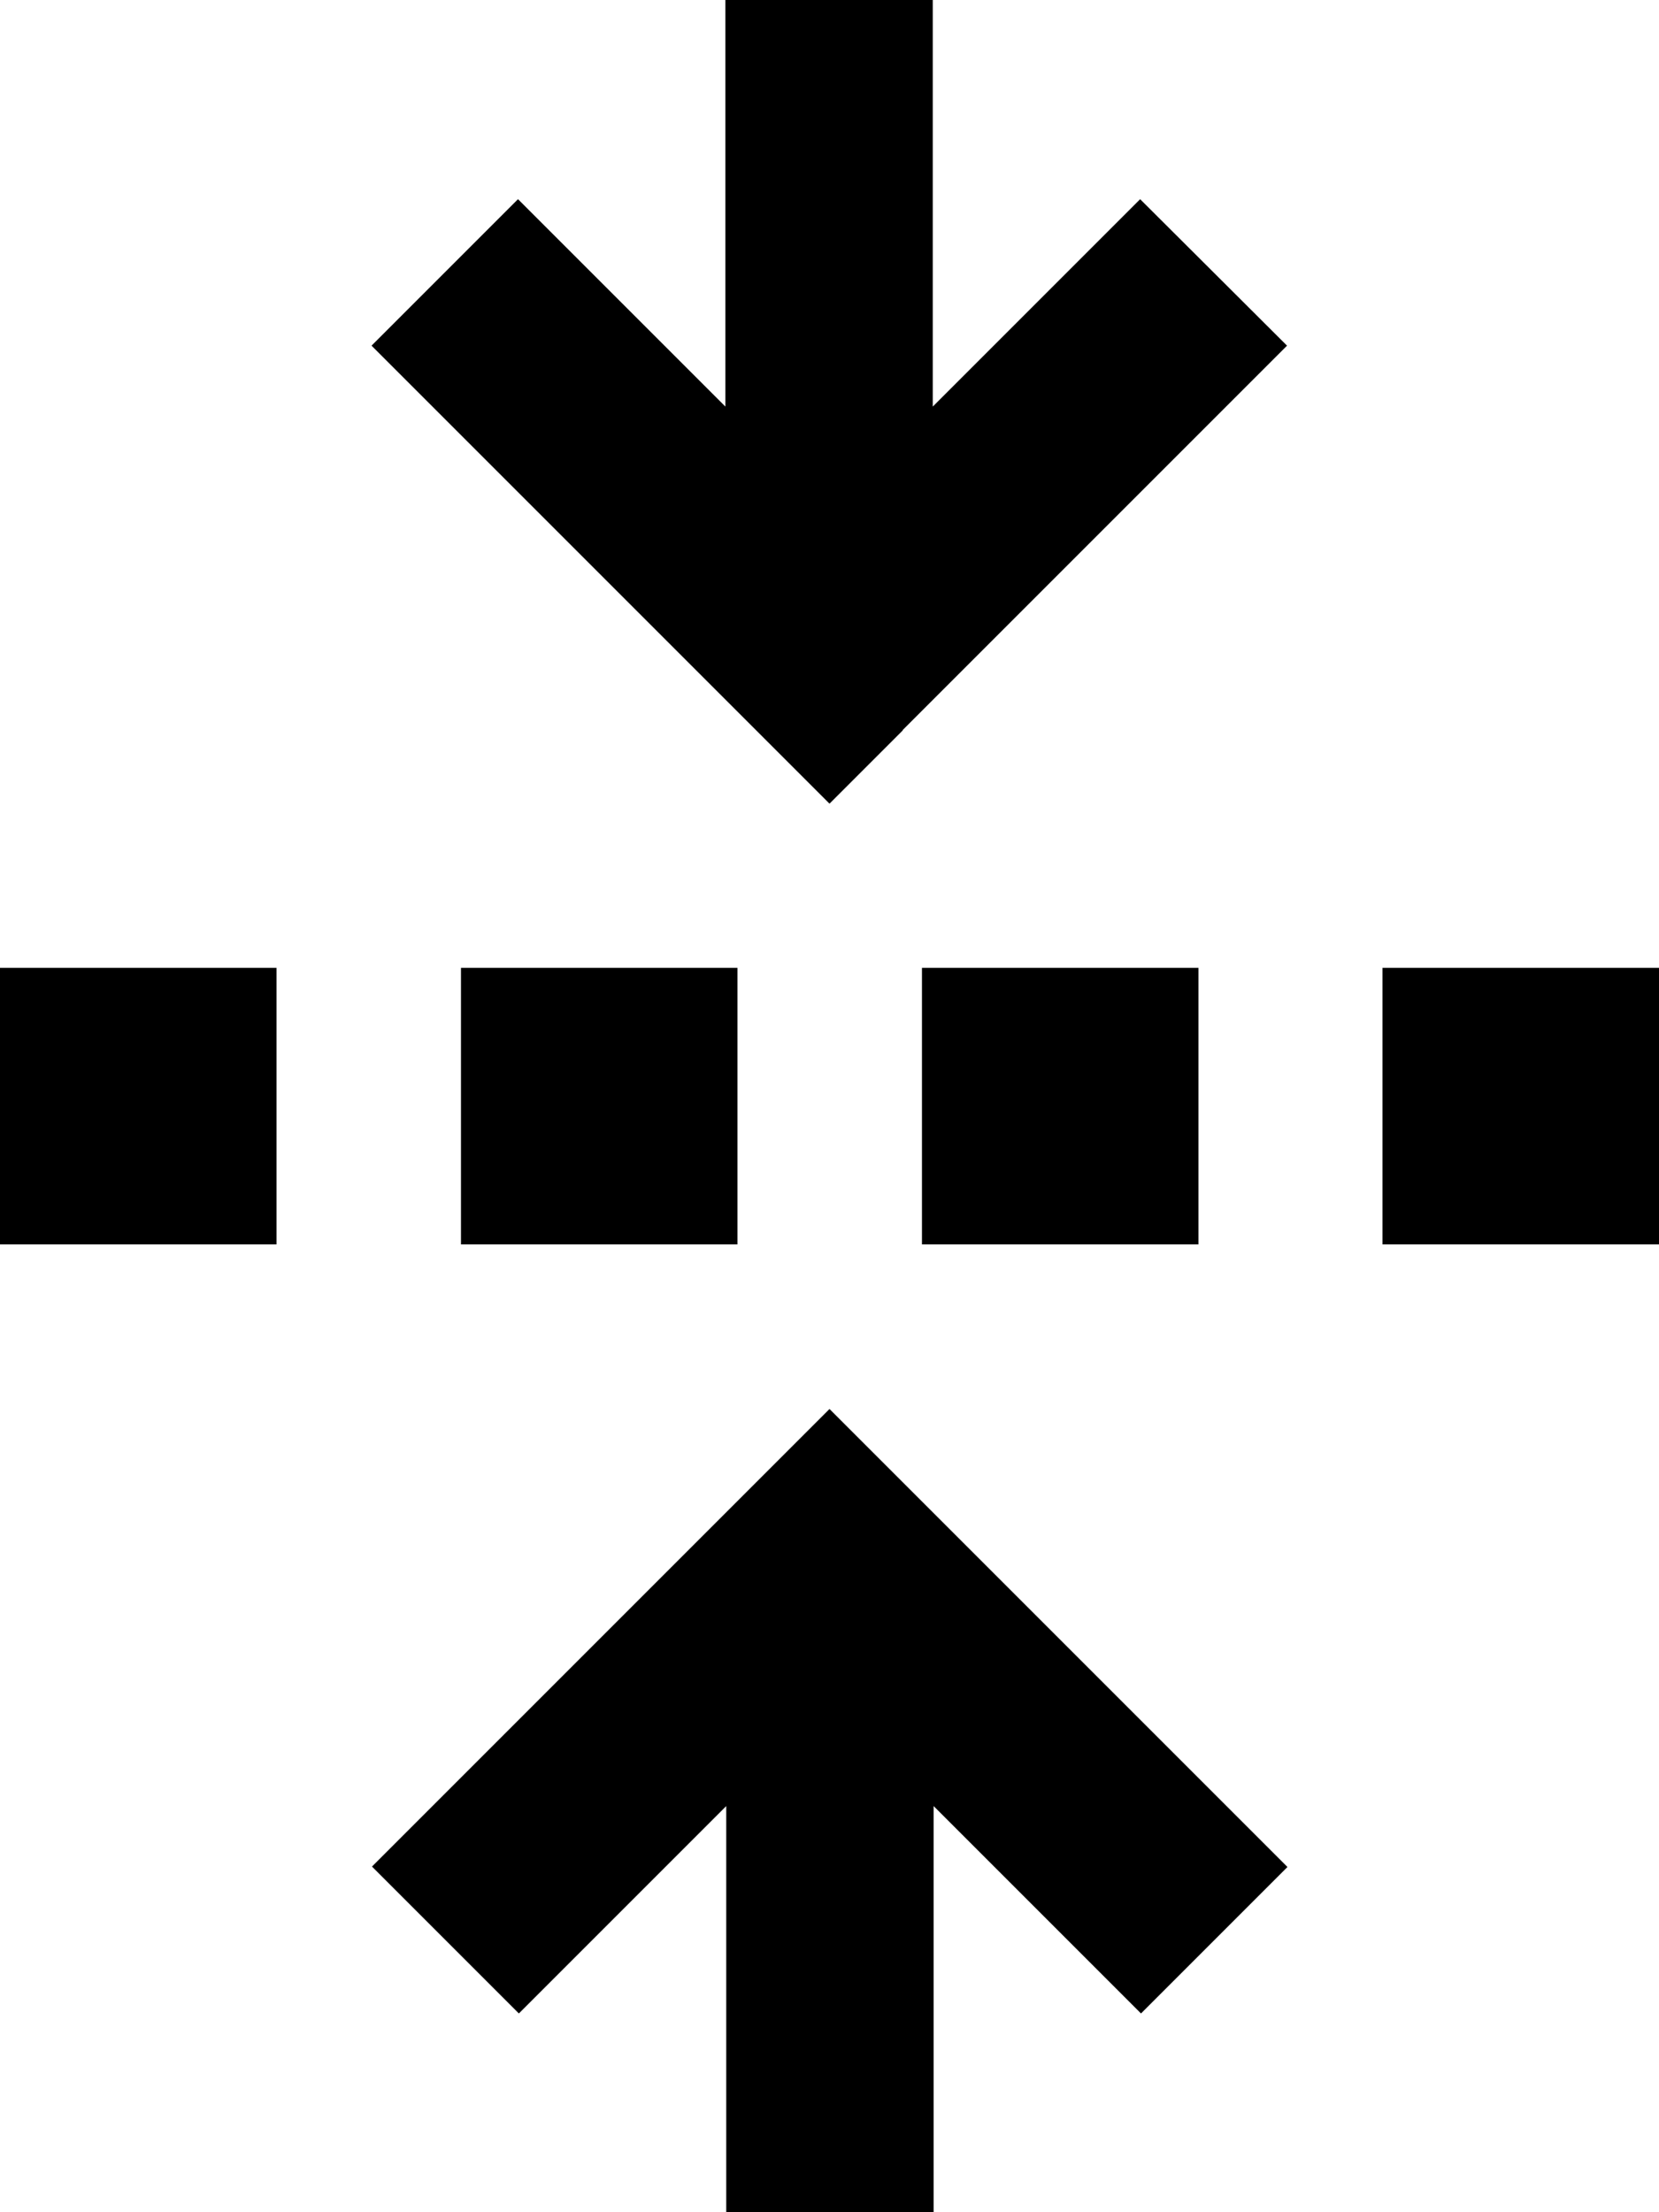 <svg xmlns="http://www.w3.org/2000/svg" viewBox="0 0 384 512"><!--! Font Awesome Pro 7.0.0 by @fontawesome - https://fontawesome.com License - https://fontawesome.com/license (Commercial License) Copyright 2025 Fonticons, Inc. --><path style="fill:currentColor;opacity:.4" d=""/><path style="fill:currentColor;opacity:1" d="M209 169l-17 17-89-89-17-17 33.9-33.9c9 9 25 25 48 48l0-126.1 48 0 0 126.1c23-23 39-39 48-48L297.9 80c-2.1 2.1-31.8 31.8-89 89zM64 224l0 64-64 0 0-64 64 0zm106.7 0l0 64-64 0 0-64 64 0zm42.7 0l64 0 0 64-64 0 0-64zM384 224l0 64-64 0 0-64 64 0zM192 326.1c2.1 2.1 31.8 31.8 89 89l17 17-33.9 33.9c-9-9-25-25-48-48l0 126.1-48 0 0-126.1c-23 23-39 39-48 48L86.1 432c2.1-2.1 31.8-31.8 89-89l17-17z"/></svg>